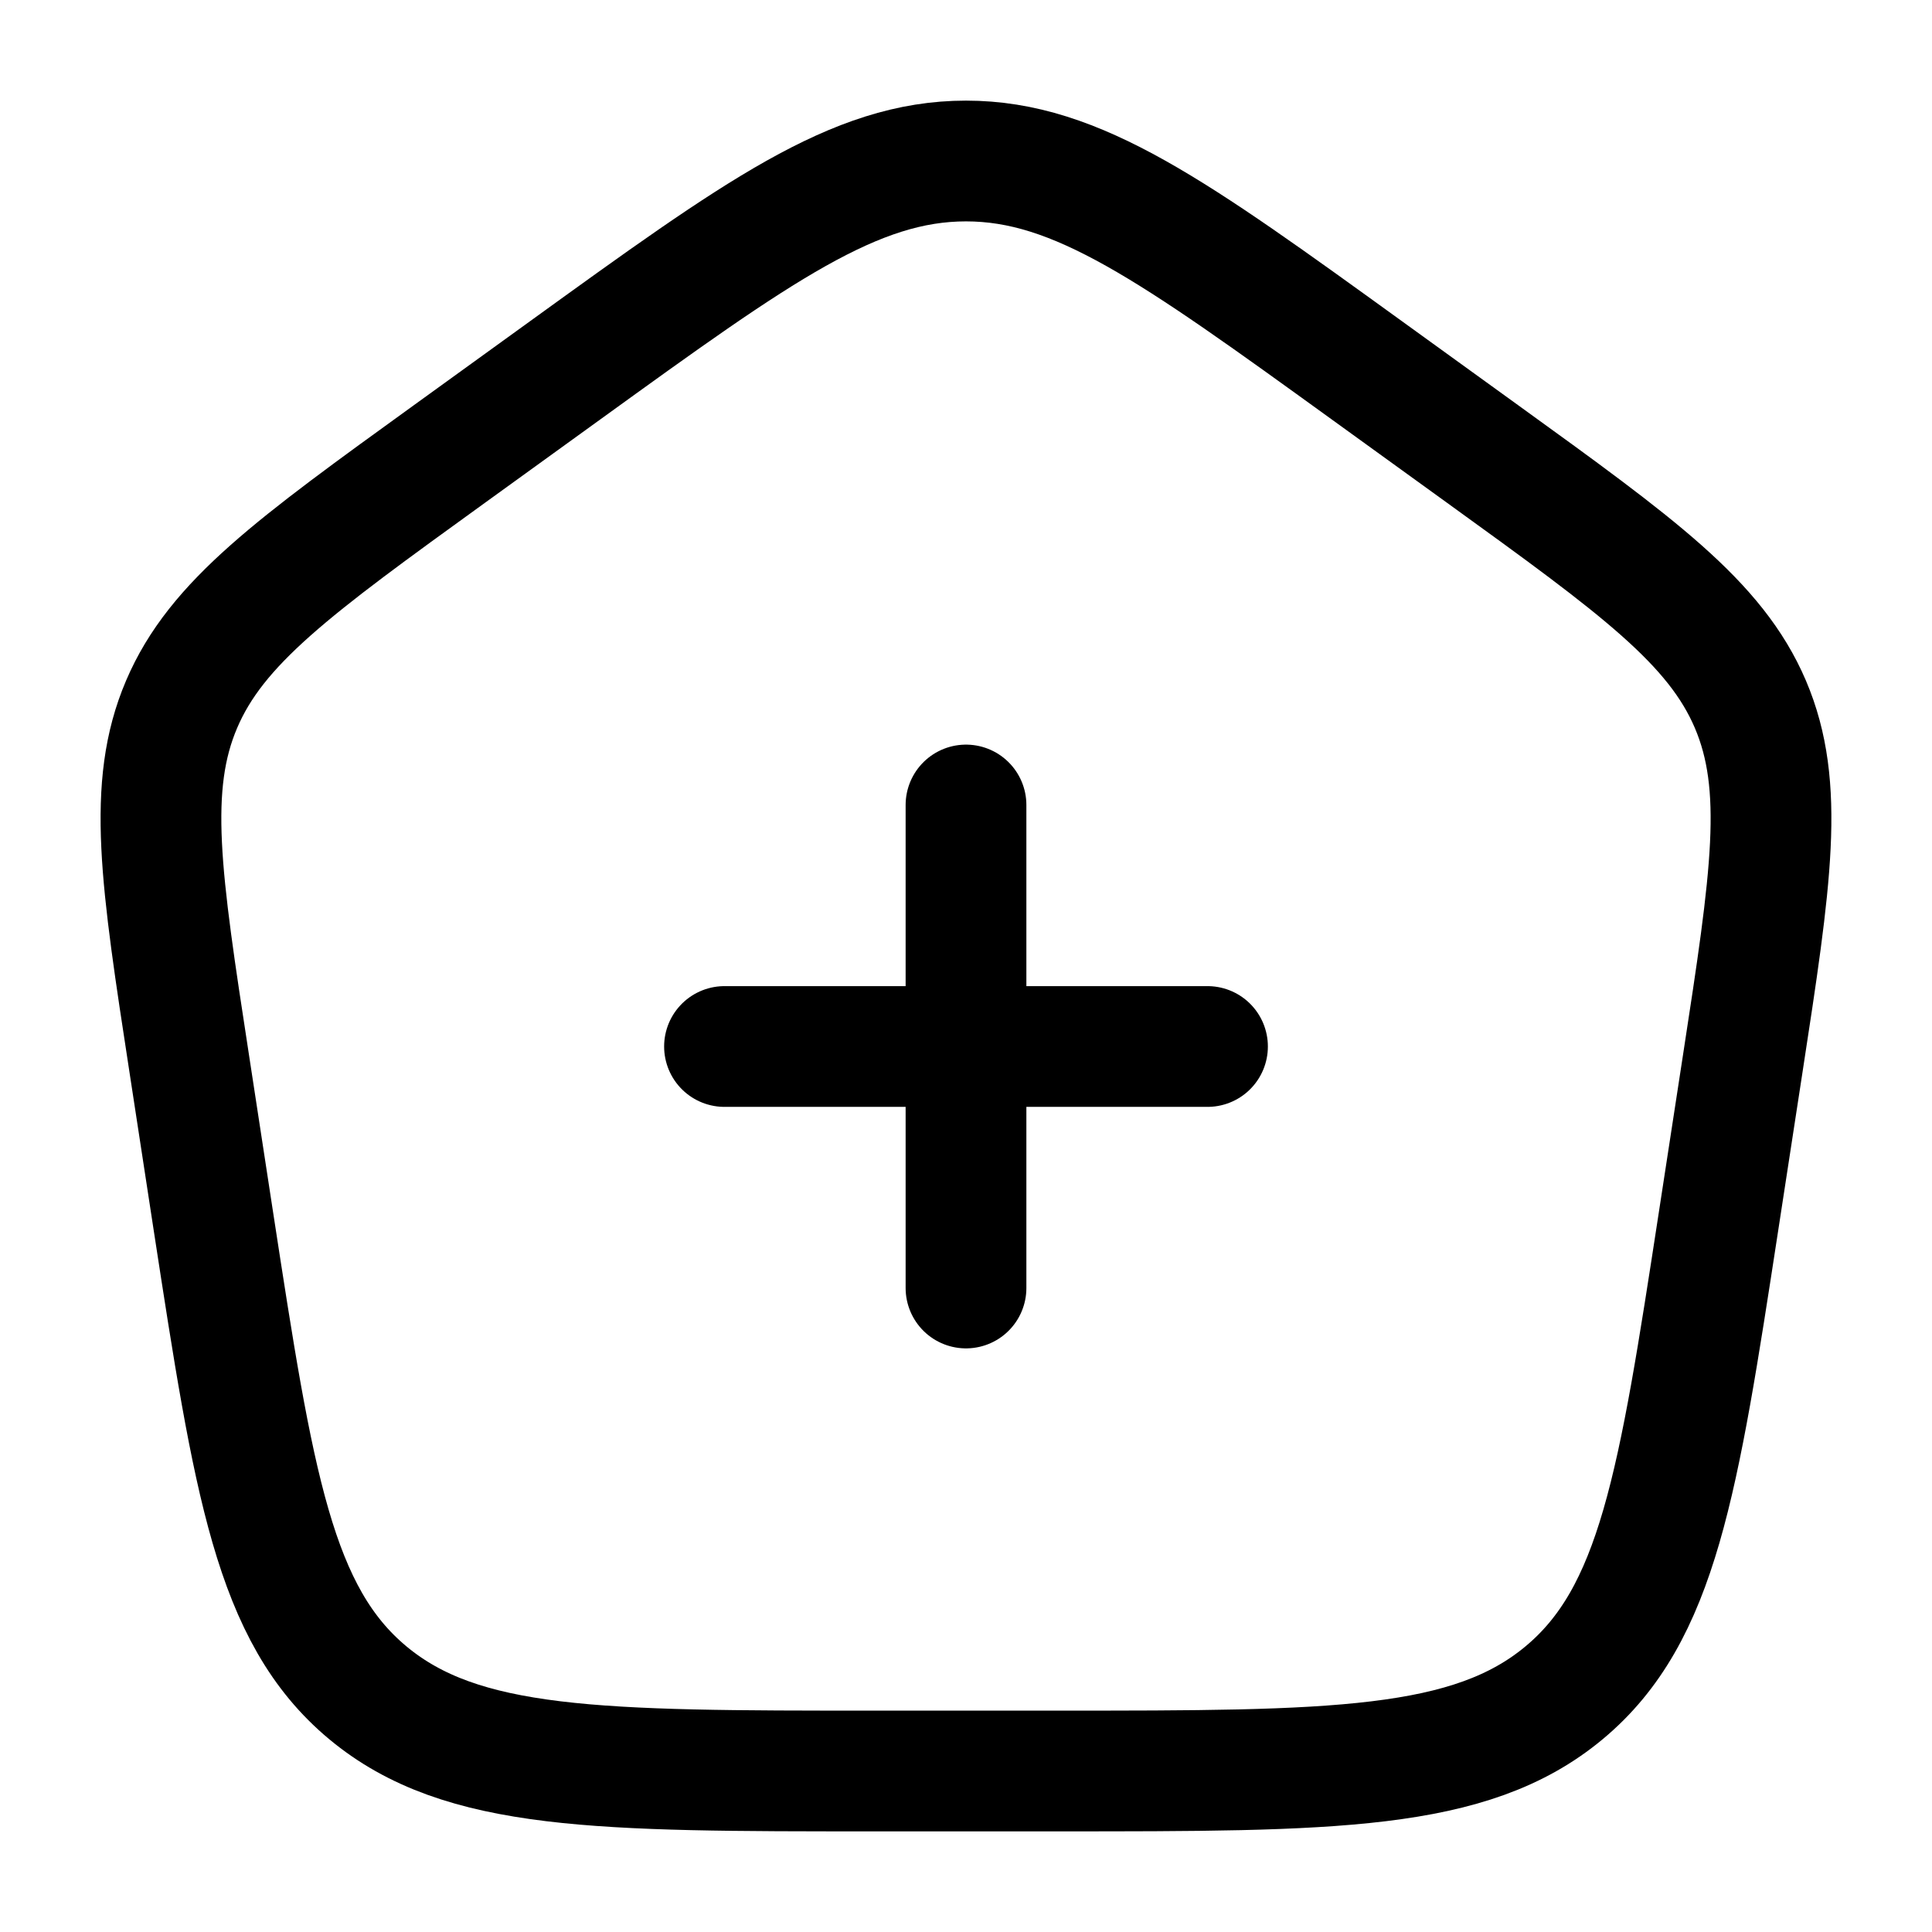 <svg xmlns="http://www.w3.org/2000/svg" width="1em" height="1em" viewBox="0 0 24 24"><path fill="none" stroke="currentColor" stroke-linecap="round" stroke-linejoin="round" stroke-width="1.5" d="M2.351 13.214c-.353-2.298-.53-3.446-.095-4.465c.434-1.018 1.398-1.715 3.325-3.108L7.021 4.6C9.418 2.867 10.617 2 12 2s2.582.867 4.979 2.6l1.44 1.041c1.927 1.393 2.89 2.09 3.325 3.108c.434 1.019.258 2.167-.095 4.464l-.301 1.96c-.5 3.256-.751 4.884-1.919 5.856s-2.875.971-6.29.971H10.86c-3.415 0-5.122 0-6.29-.971c-1.168-.972-1.418-2.6-1.919-5.857zM12 10v6m-3-3h6" color="currentColor"/></svg>